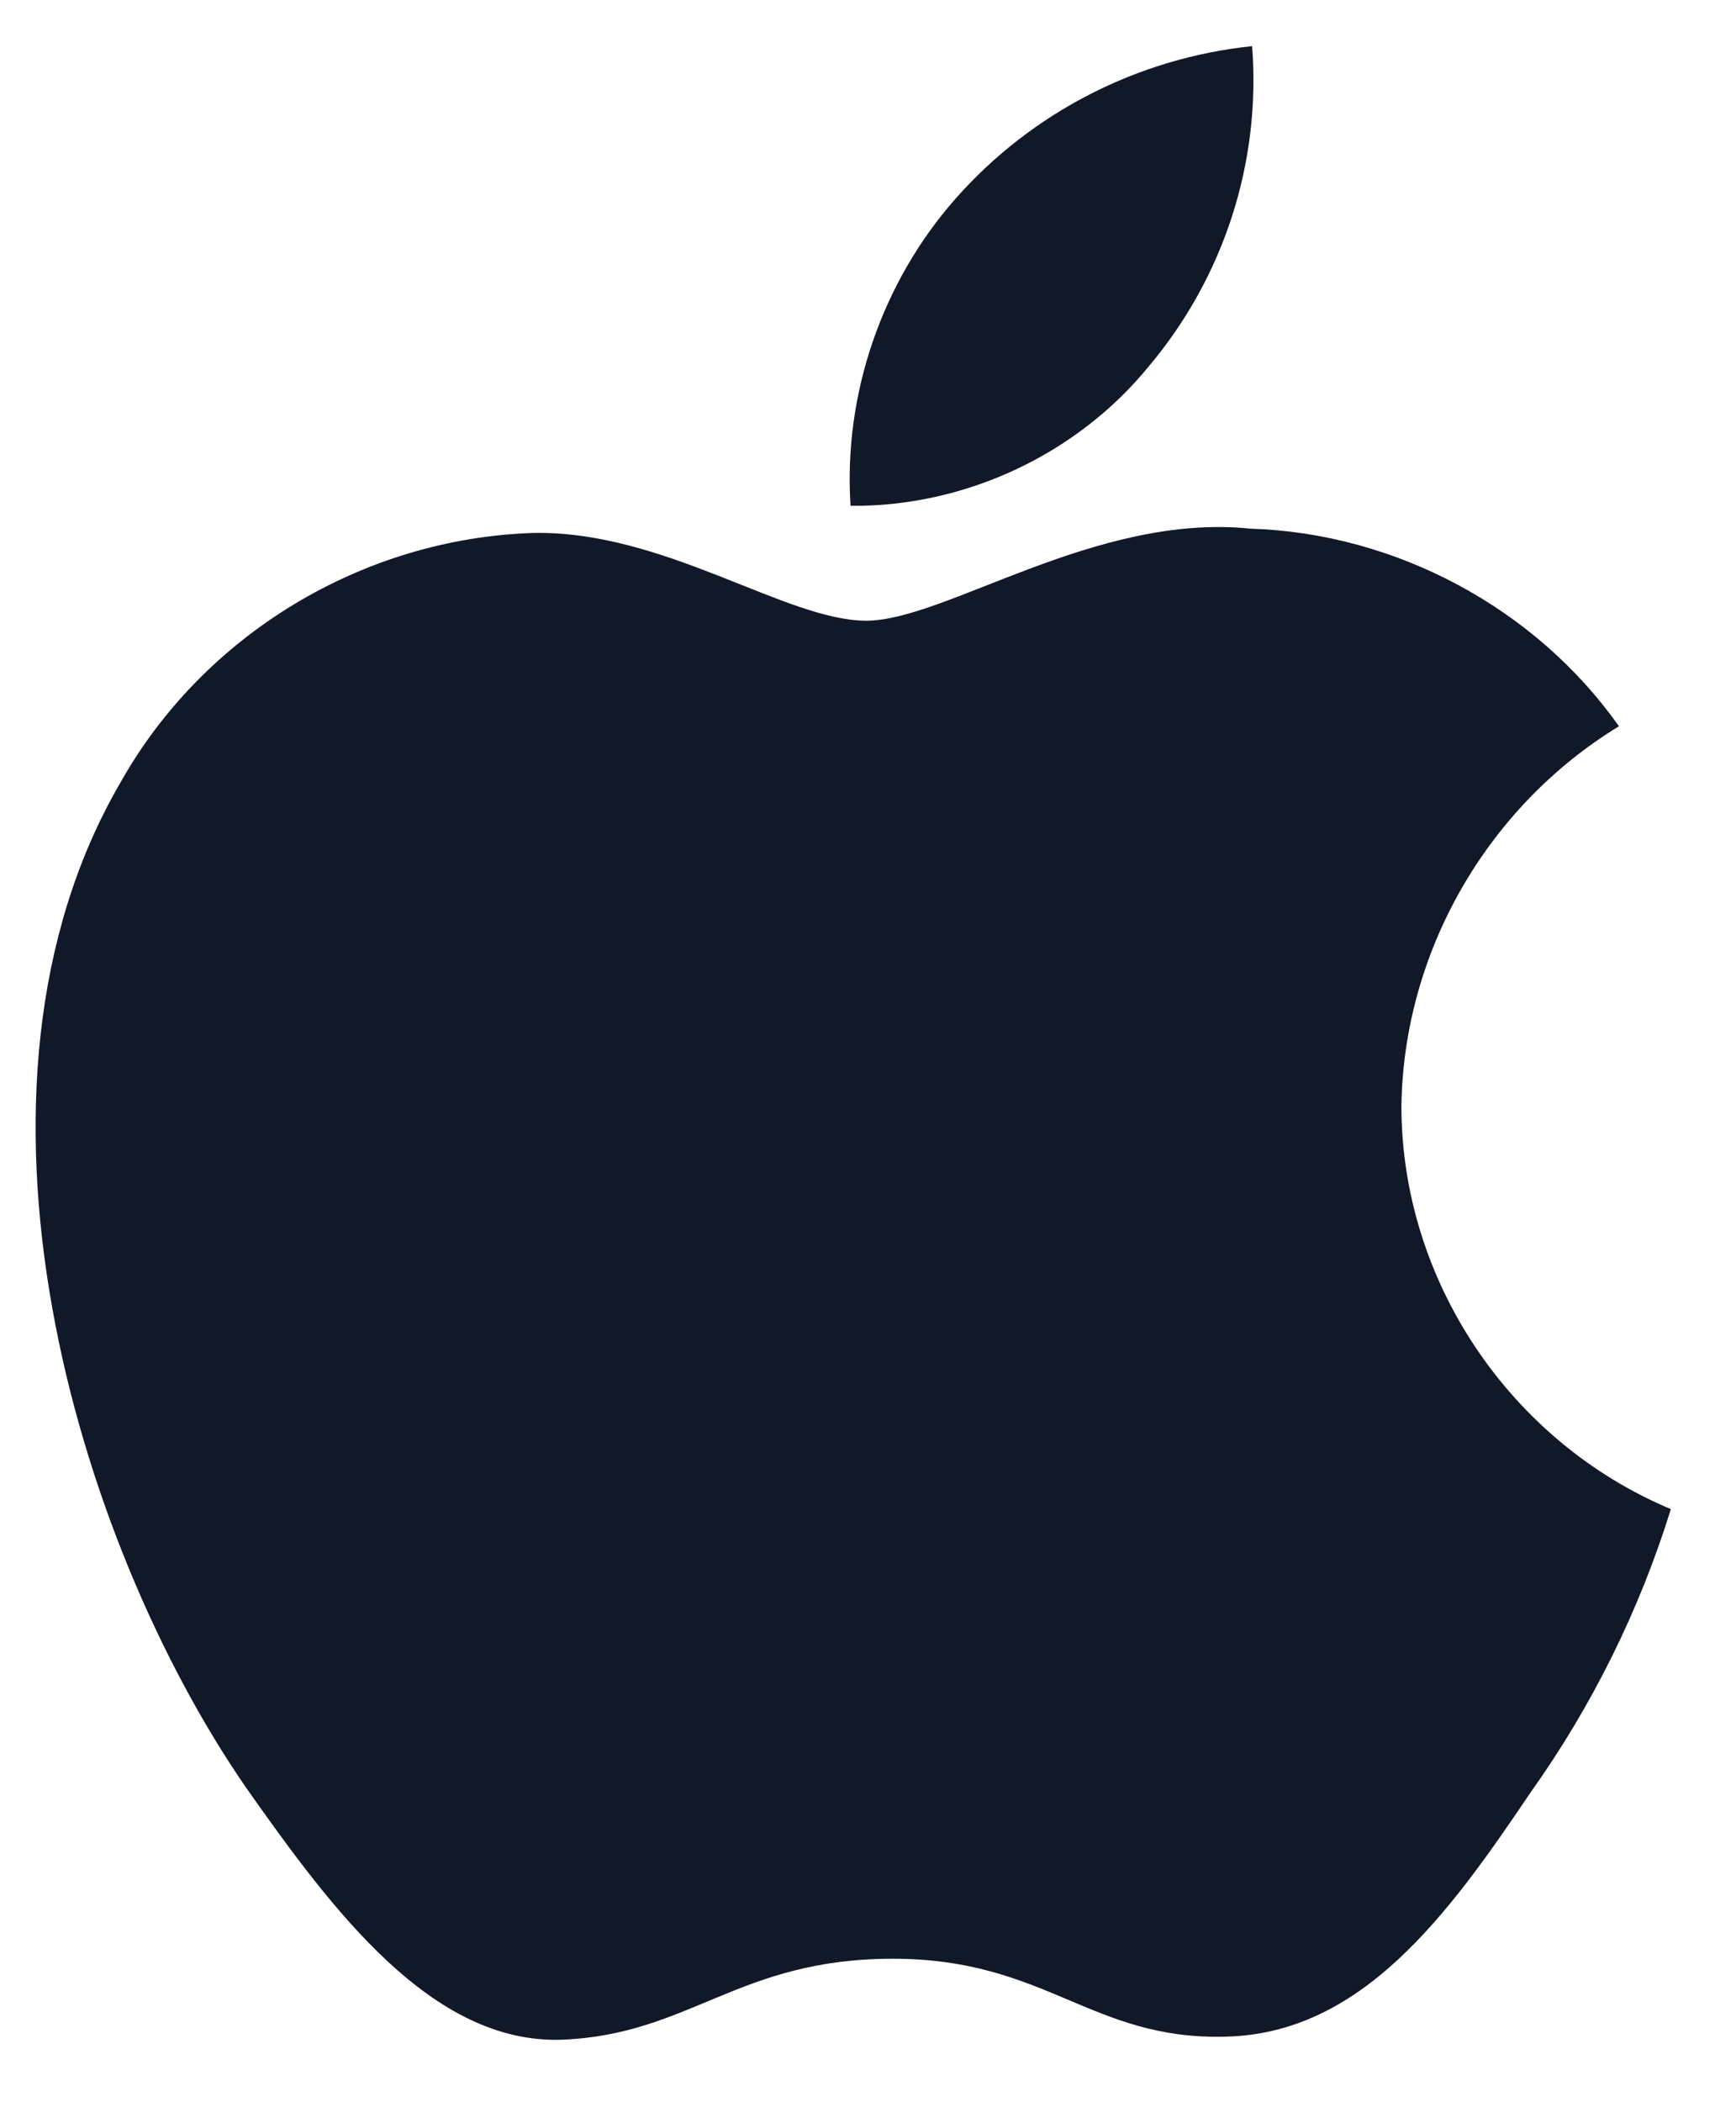 <svg width="19" height="23" viewBox="0 0 19 23" fill="none" xmlns="http://www.w3.org/2000/svg">
<path d="M15.338 12.105C15.36 10.421 16.272 8.828 17.719 7.946C16.806 6.653 15.277 5.834 13.687 5.784C11.99 5.608 10.346 6.791 9.481 6.791C8.6 6.791 7.269 5.802 5.836 5.831C3.968 5.891 2.226 6.944 1.317 8.564C-0.636 11.918 0.821 16.847 2.693 19.558C3.629 20.886 4.723 22.369 6.155 22.316C7.556 22.258 8.08 21.43 9.771 21.43C11.447 21.43 11.938 22.316 13.399 22.283C14.902 22.258 15.85 20.949 16.753 19.609C17.426 18.663 17.944 17.617 18.287 16.511C16.52 15.77 15.34 14.007 15.338 12.105Z" fill="#111827"/>
<path d="M12.579 4.001C13.398 3.026 13.802 1.771 13.704 0.505C12.452 0.635 11.295 1.229 10.464 2.167C9.652 3.084 9.229 4.316 9.309 5.534C10.562 5.547 11.793 4.97 12.579 4.001Z" fill="#111827"/>
</svg>
